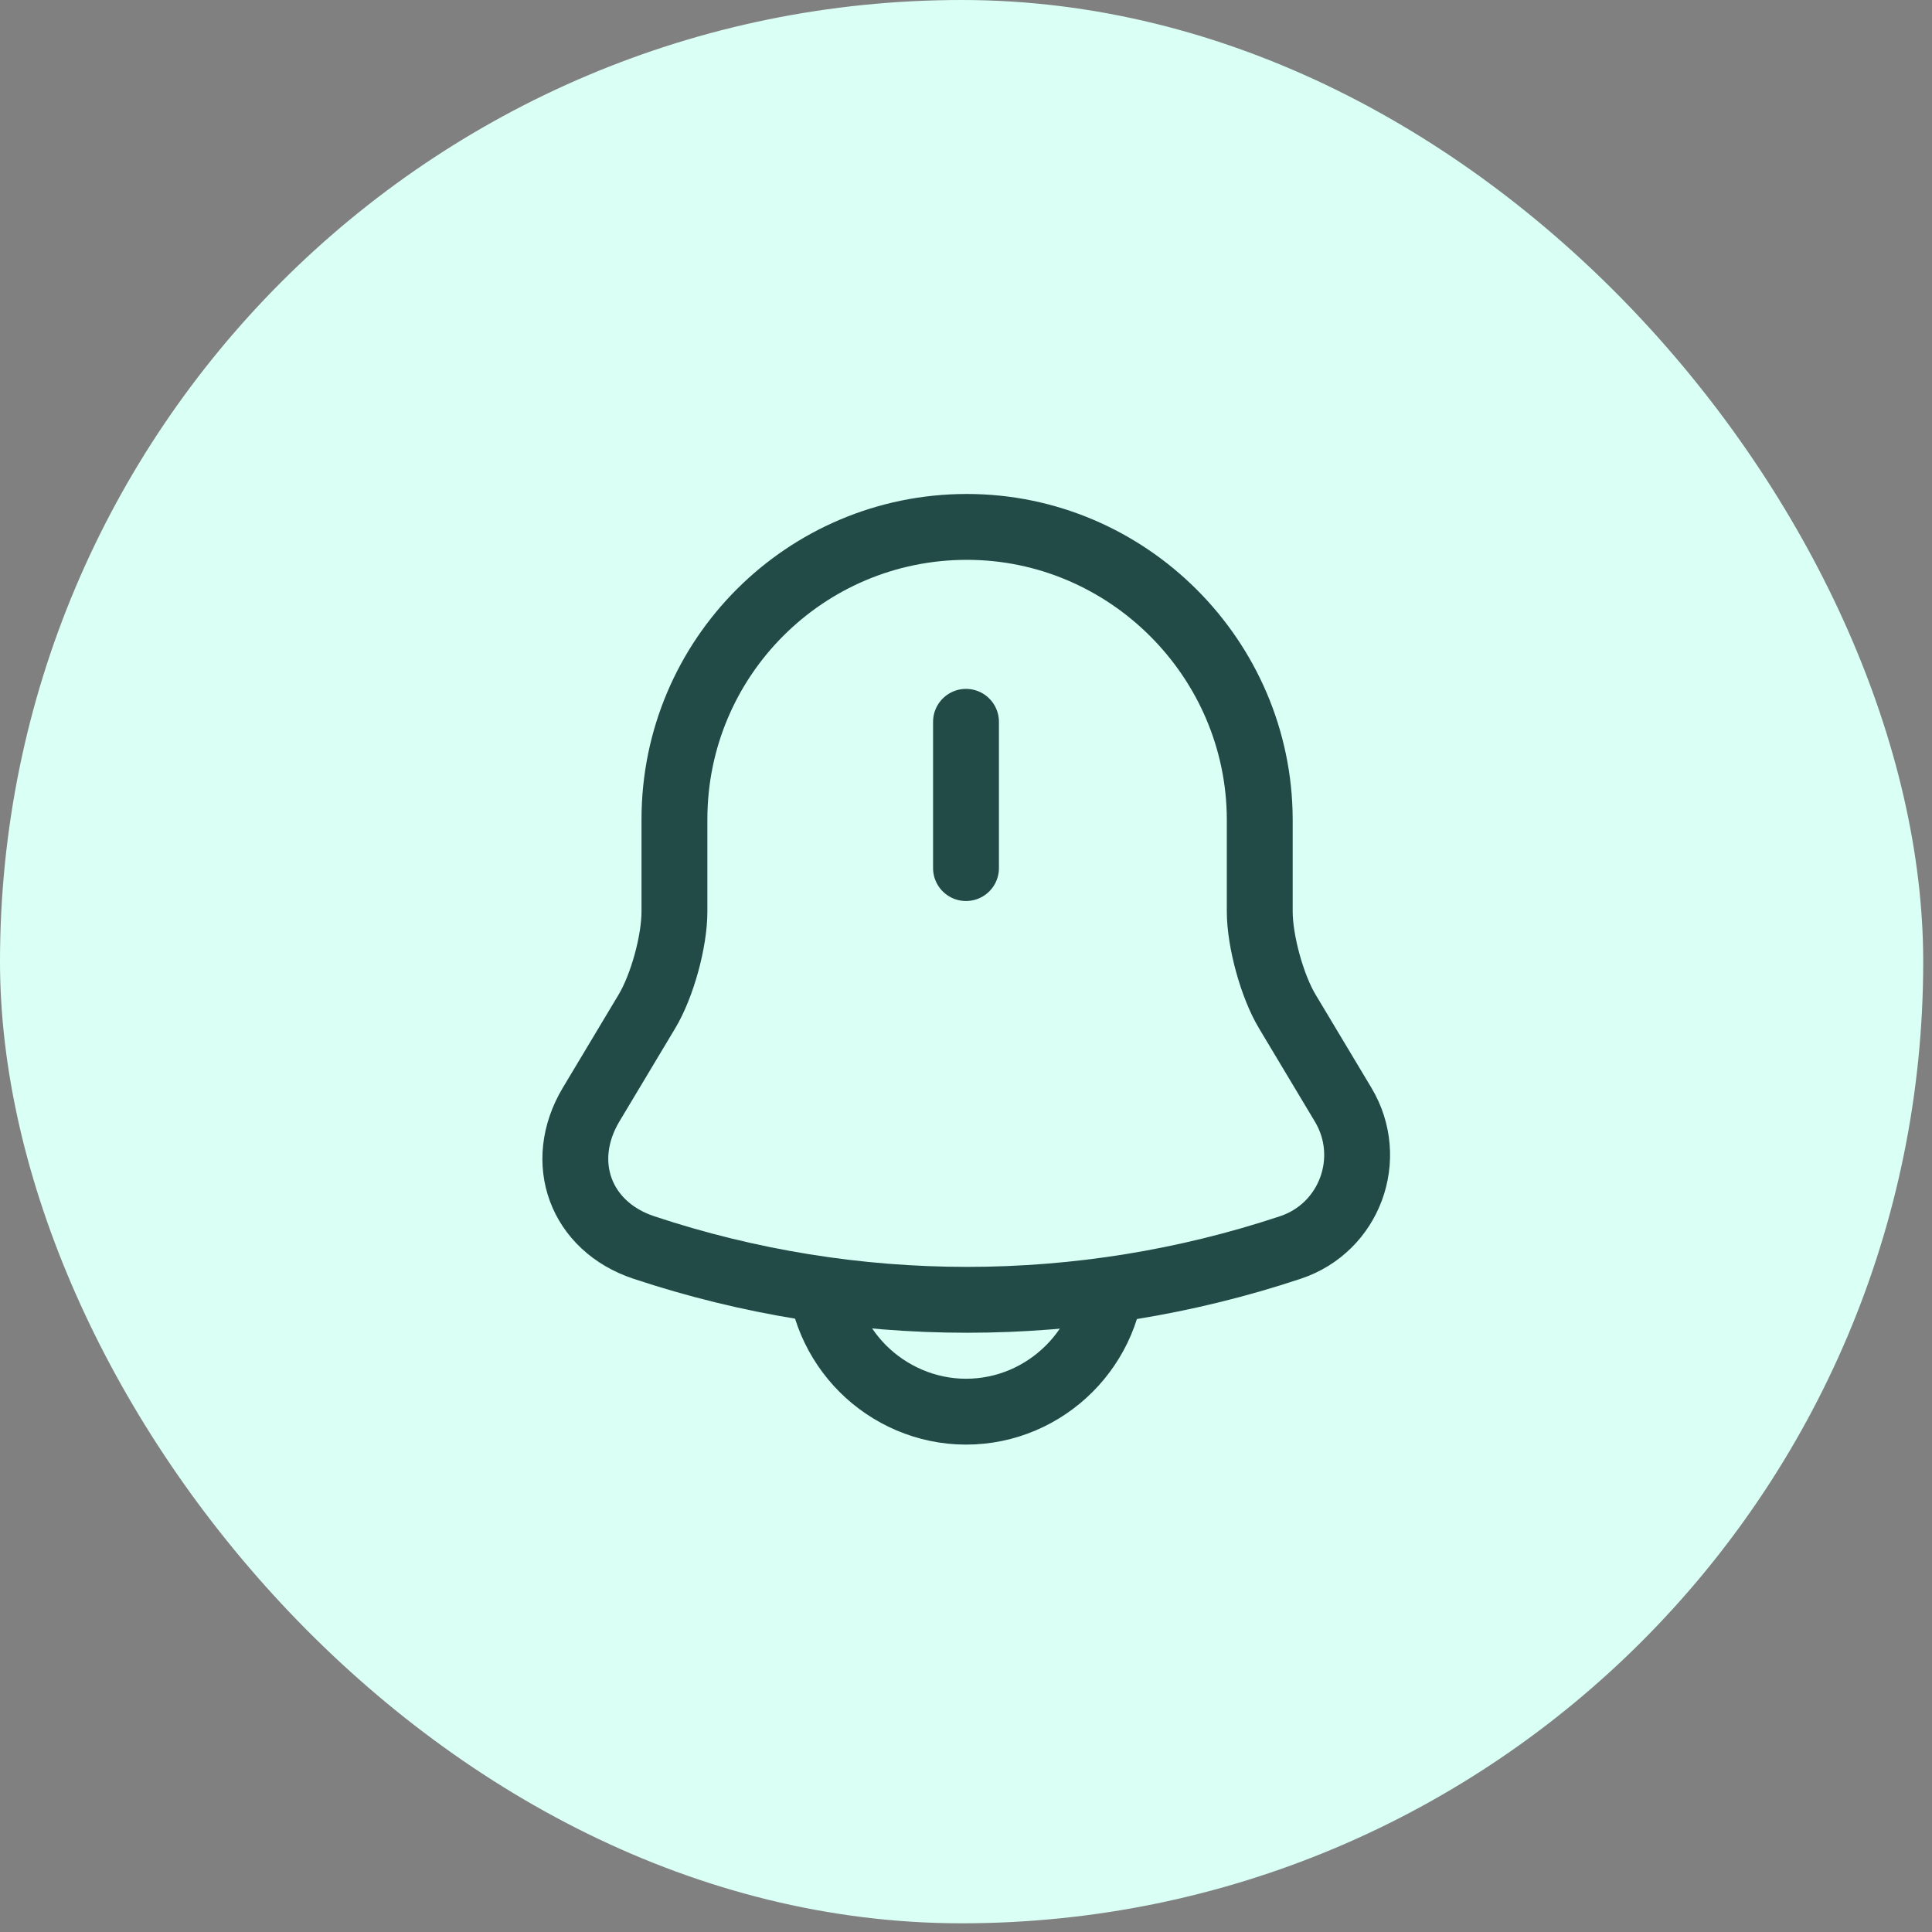 <svg width="44" height="44" viewBox="0 0 44 44" fill="none" xmlns="http://www.w3.org/2000/svg">
<rect x="0" y="0" width="44" height="44" fill="#808080" stroke="none"/>
<rect width="43.8" height="43.802" rx="21.9" fill="#DAFFF5"/>
<path d="M22 16.439V19.77" stroke="#224A46" stroke-width="1.5" stroke-miterlimit="10" stroke-linecap="round"/>
<path d="M22.02 12C18.34 12 15.36 14.98 15.36 18.66V20.76C15.36 21.44 15.08 22.46 14.73 23.04L13.46 25.16C12.68 26.47 13.22 27.93 14.66 28.41C19.44 30 24.61 30 29.39 28.41C30.74 27.96 31.32 26.38 30.59 25.16L29.32 23.04C28.97 22.46 28.69 21.43 28.69 20.76V18.66C28.68 15 25.68 12 22.02 12Z" stroke="#224A46" stroke-width="1.5" stroke-miterlimit="10" stroke-linecap="round"/>
<path d="M25.33 28.82C25.33 30.65 23.83 32.15 22 32.15C21.09 32.15 20.25 31.77 19.65 31.17C19.05 30.57 18.67 29.73 18.67 28.82" stroke="#224A46" stroke-width="1.5" stroke-miterlimit="10"/>
</svg>
